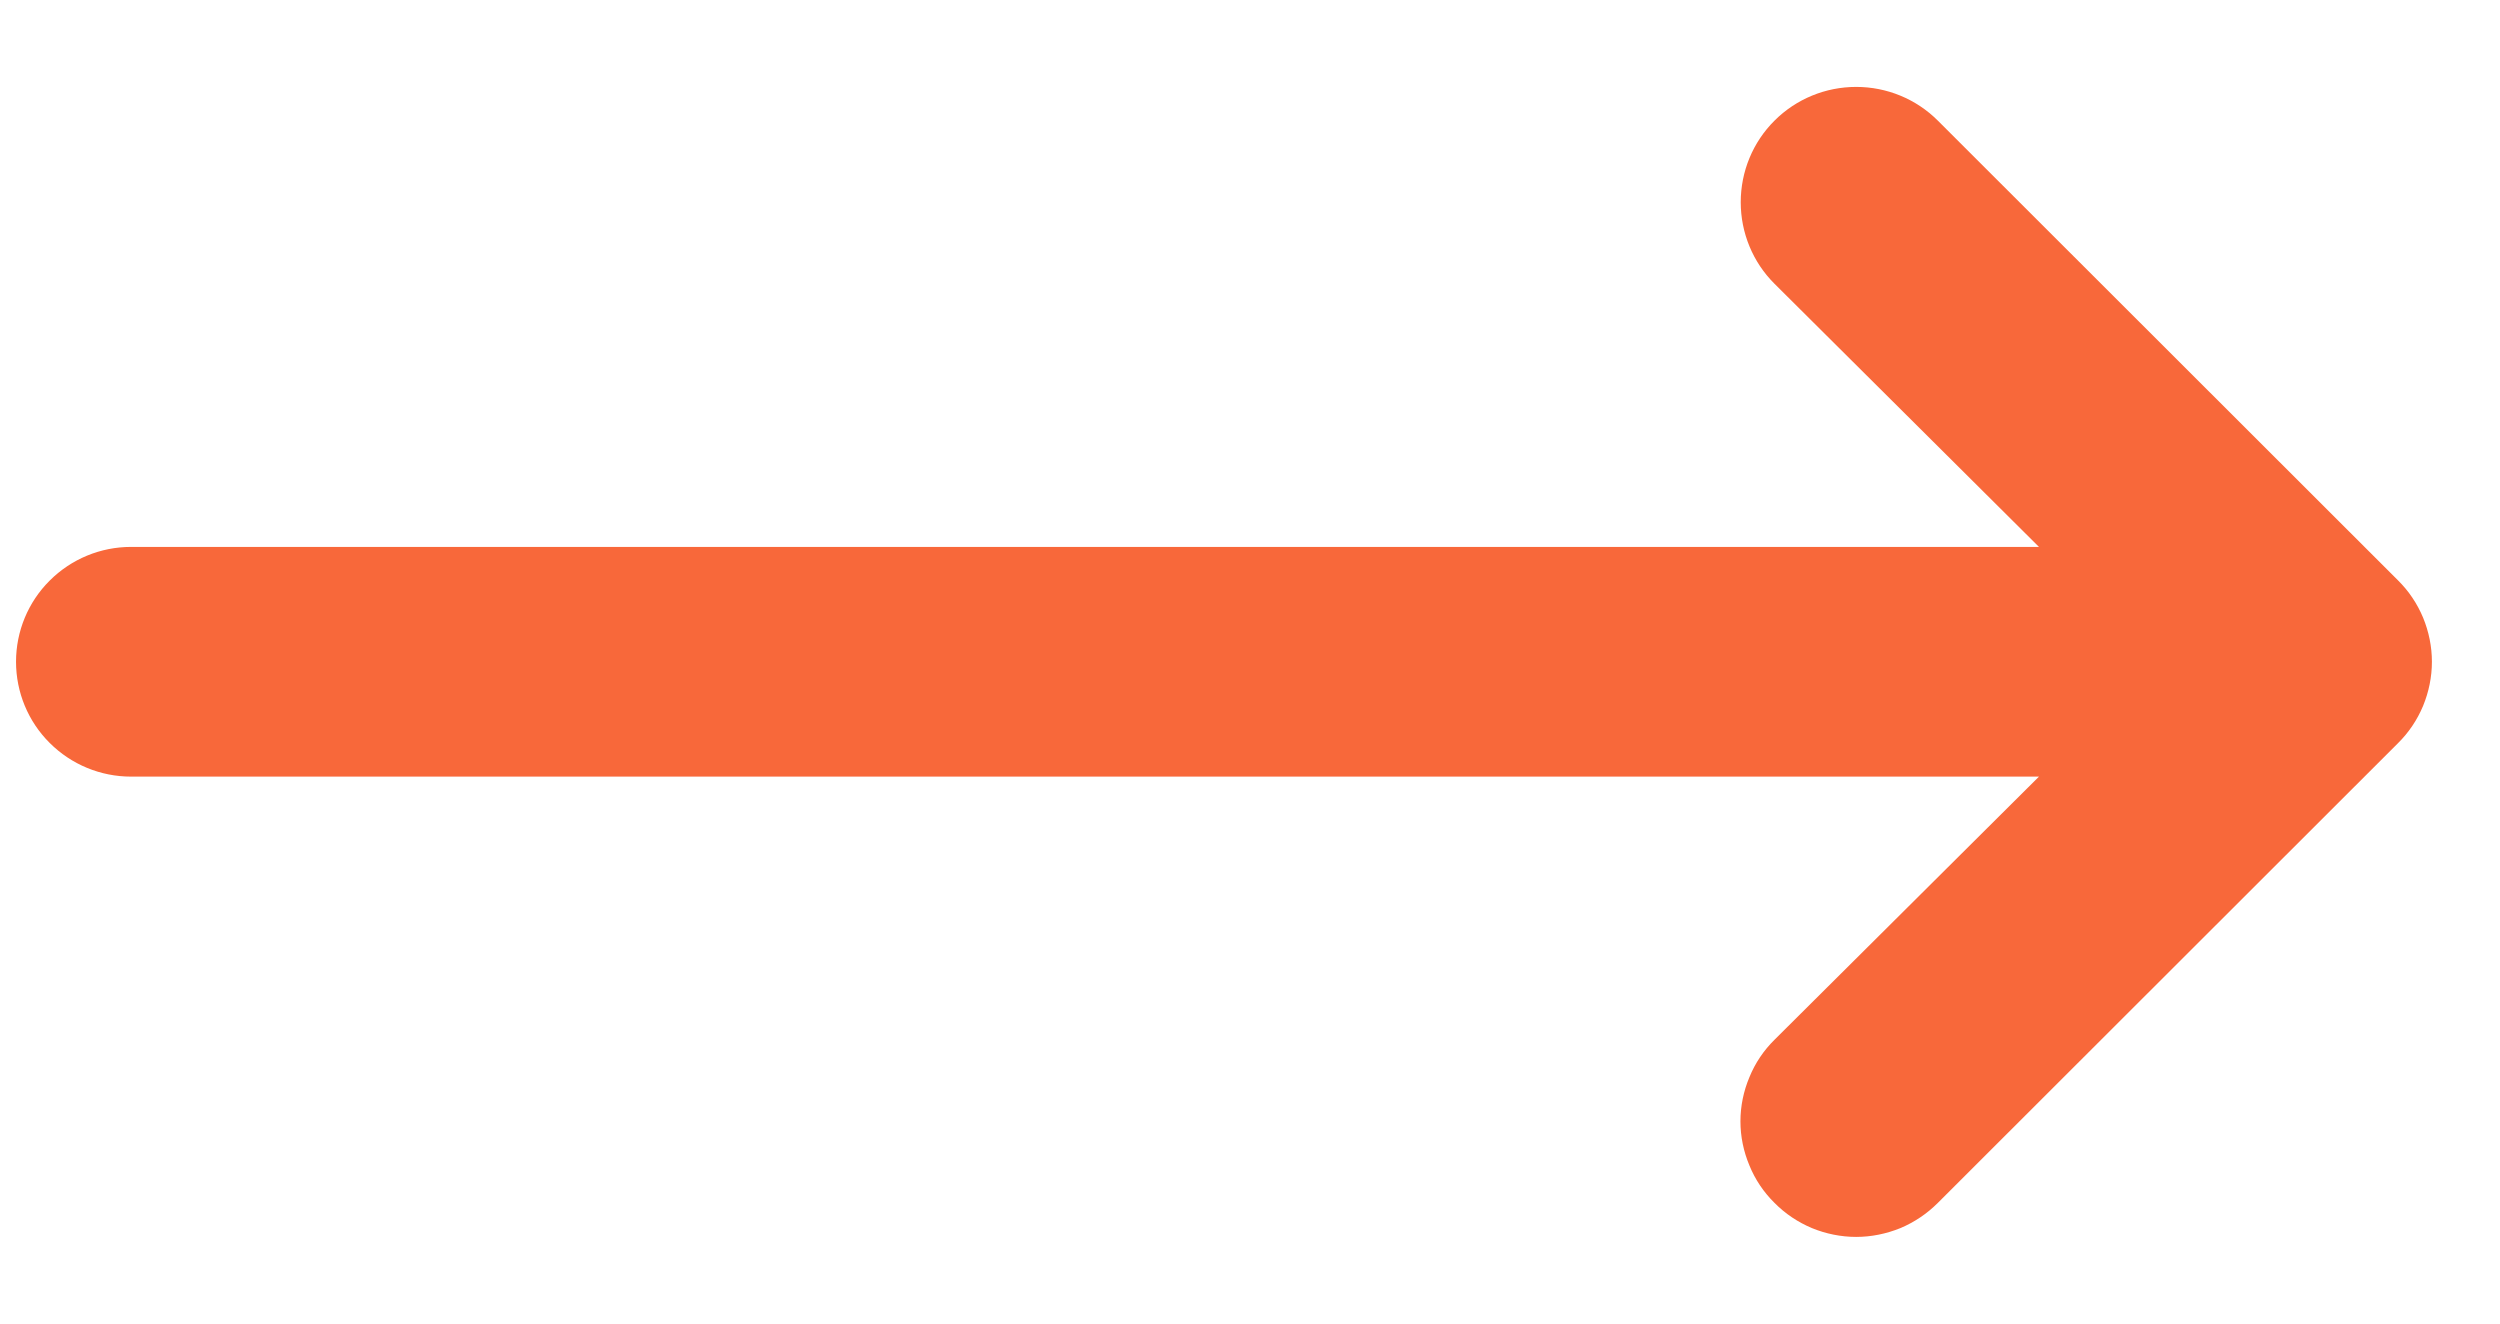 <svg width="17" height="9" viewBox="0 0 17 9" fill="none" xmlns="http://www.w3.org/2000/svg">
<path d="M16.305 3.945L13.177 0.82C13.03 0.673 12.83 0.591 12.622 0.591C12.414 0.591 12.214 0.673 12.067 0.82C11.919 0.967 11.837 1.167 11.837 1.375C11.837 1.583 11.919 1.783 12.067 1.93L13.865 3.719H0.891C0.684 3.719 0.485 3.801 0.338 3.948C0.191 4.094 0.109 4.293 0.109 4.5C0.109 4.707 0.191 4.906 0.338 5.052C0.485 5.199 0.684 5.281 0.891 5.281H13.865L12.067 7.07C11.993 7.143 11.935 7.229 11.896 7.325C11.856 7.42 11.835 7.522 11.835 7.625C11.835 7.728 11.856 7.83 11.896 7.925C11.935 8.021 11.993 8.107 12.067 8.18C12.139 8.253 12.226 8.311 12.321 8.351C12.416 8.39 12.519 8.411 12.622 8.411C12.725 8.411 12.827 8.39 12.923 8.351C13.018 8.311 13.104 8.253 13.177 8.18L16.305 5.055C16.379 4.982 16.437 4.896 16.477 4.8C16.516 4.705 16.537 4.603 16.537 4.5C16.537 4.397 16.516 4.295 16.477 4.2C16.437 4.104 16.379 4.018 16.305 3.945Z" fill="#F8683A"/>
</svg>
